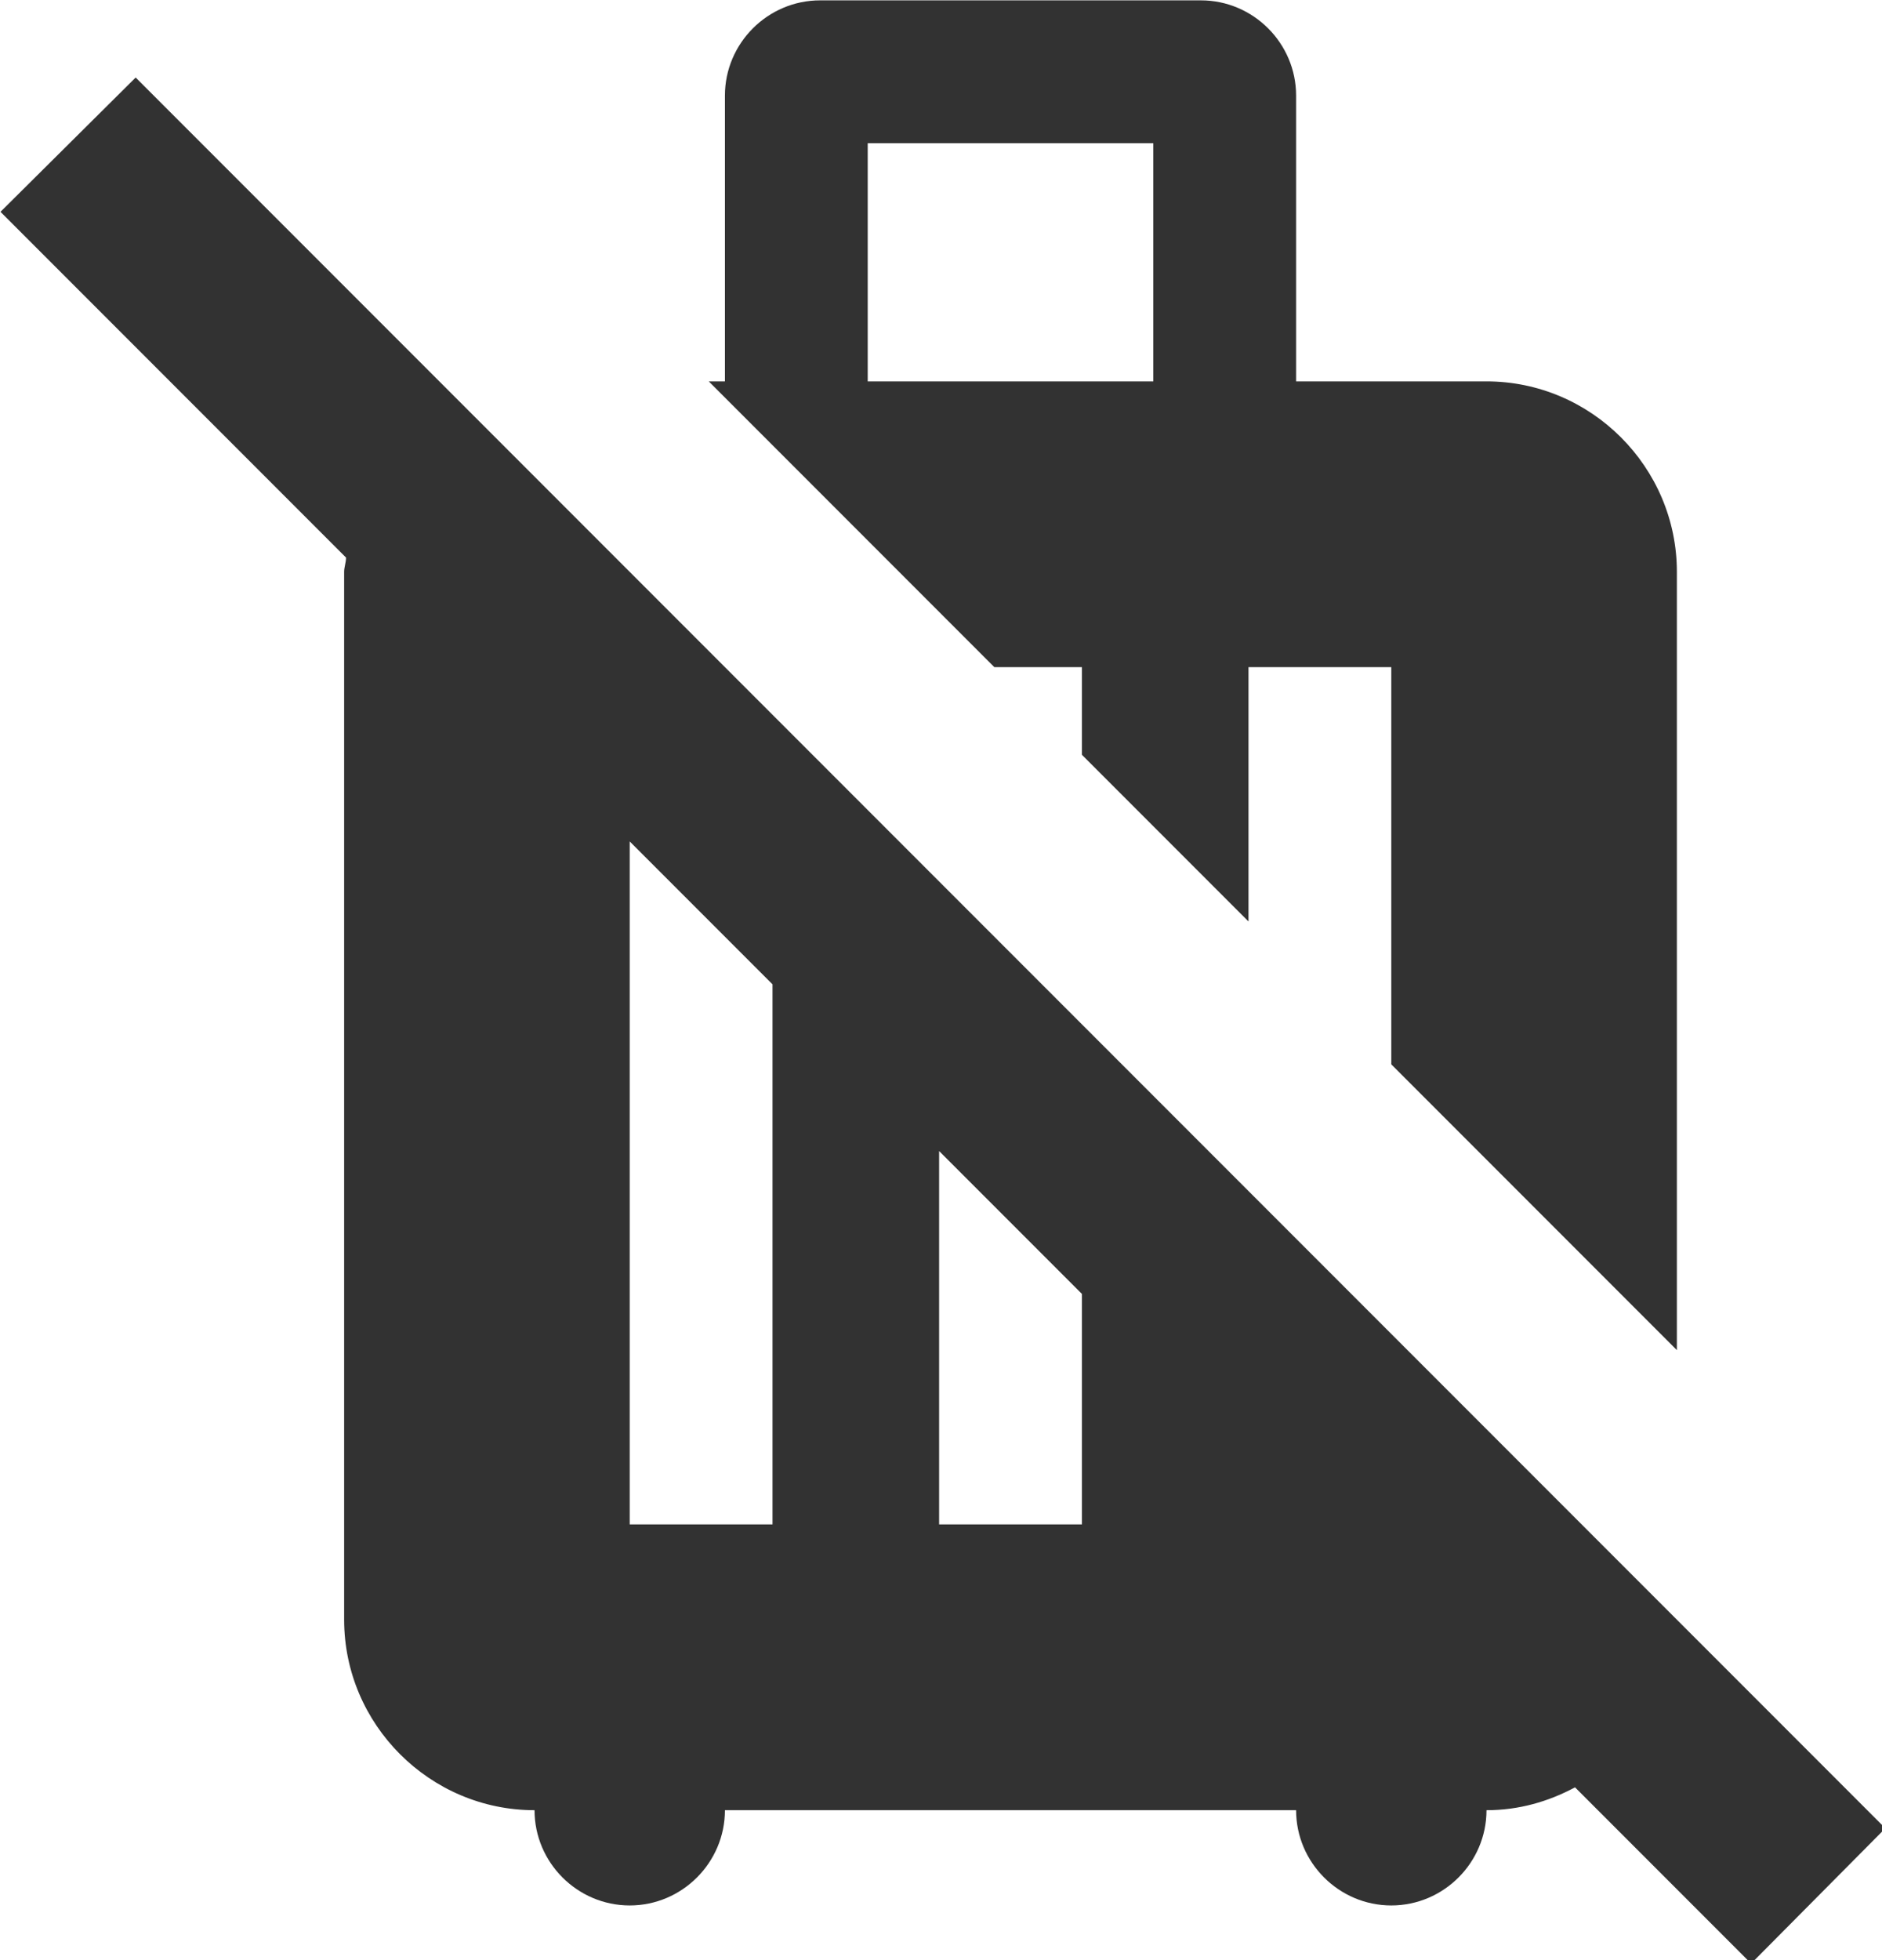 <?xml version="1.0" encoding="UTF-8" standalone="no"?>
<!-- Created with Inkscape (http://www.inkscape.org/) -->

<svg
   id="svg1100"
   version="1.1"
   viewBox="0 0 5.239 5.453"
   height="5.453mm"
   width="5.239mm"
   xmlns="http://www.w3.org/2000/svg"
   xmlns:svg="http://www.w3.org/2000/svg">
  <defs
     id="defs1097" />
  <g
     id="New_Layer_1652809127.8638718"
     style="display:inline"
     transform="translate(-70.392,-1110.089)">
    <path
       fill="#323232"
       d="m 12.75,9 v 0.92 l 1.75,1.75 V 9 H 16 v 4.17 l 3,3 V 8 C 19,6.9 18.1,6 17,6 H 15 V 3 C 15,2.45 14.55,2 14,2 H 10 C 9.45,2 9,2.45 9,3 V 6 H 8.83 l 3,3 z M 10.5,3.5 h 3 V 6 h -3 z M 21.19,21.19 2.81,2.81 1.39,4.22 5.02,7.85 C 5.02,7.9 5,7.95 5,8 v 11 c 0,1.1 0.9,2 2,2 0,0.55 0.45,1 1,1 0.55,0 1,-0.45 1,-1 h 6 c 0,0.55 0.45,1 1,1 0.55,0 1,-0.45 1,-1 0.34,0 0.65,-0.09 0.93,-0.24 l 1.85,1.85 z M 8,18 v -7.17 l 1.5,1.5 V 18 Z m 4.75,0 h -1.5 v -3.92 l 1.5,1.5 z"
       id="path28232"
       transform="matrix(0.265,0,0,0.265,70.025,1109.56)" />
  </g>
</svg>
